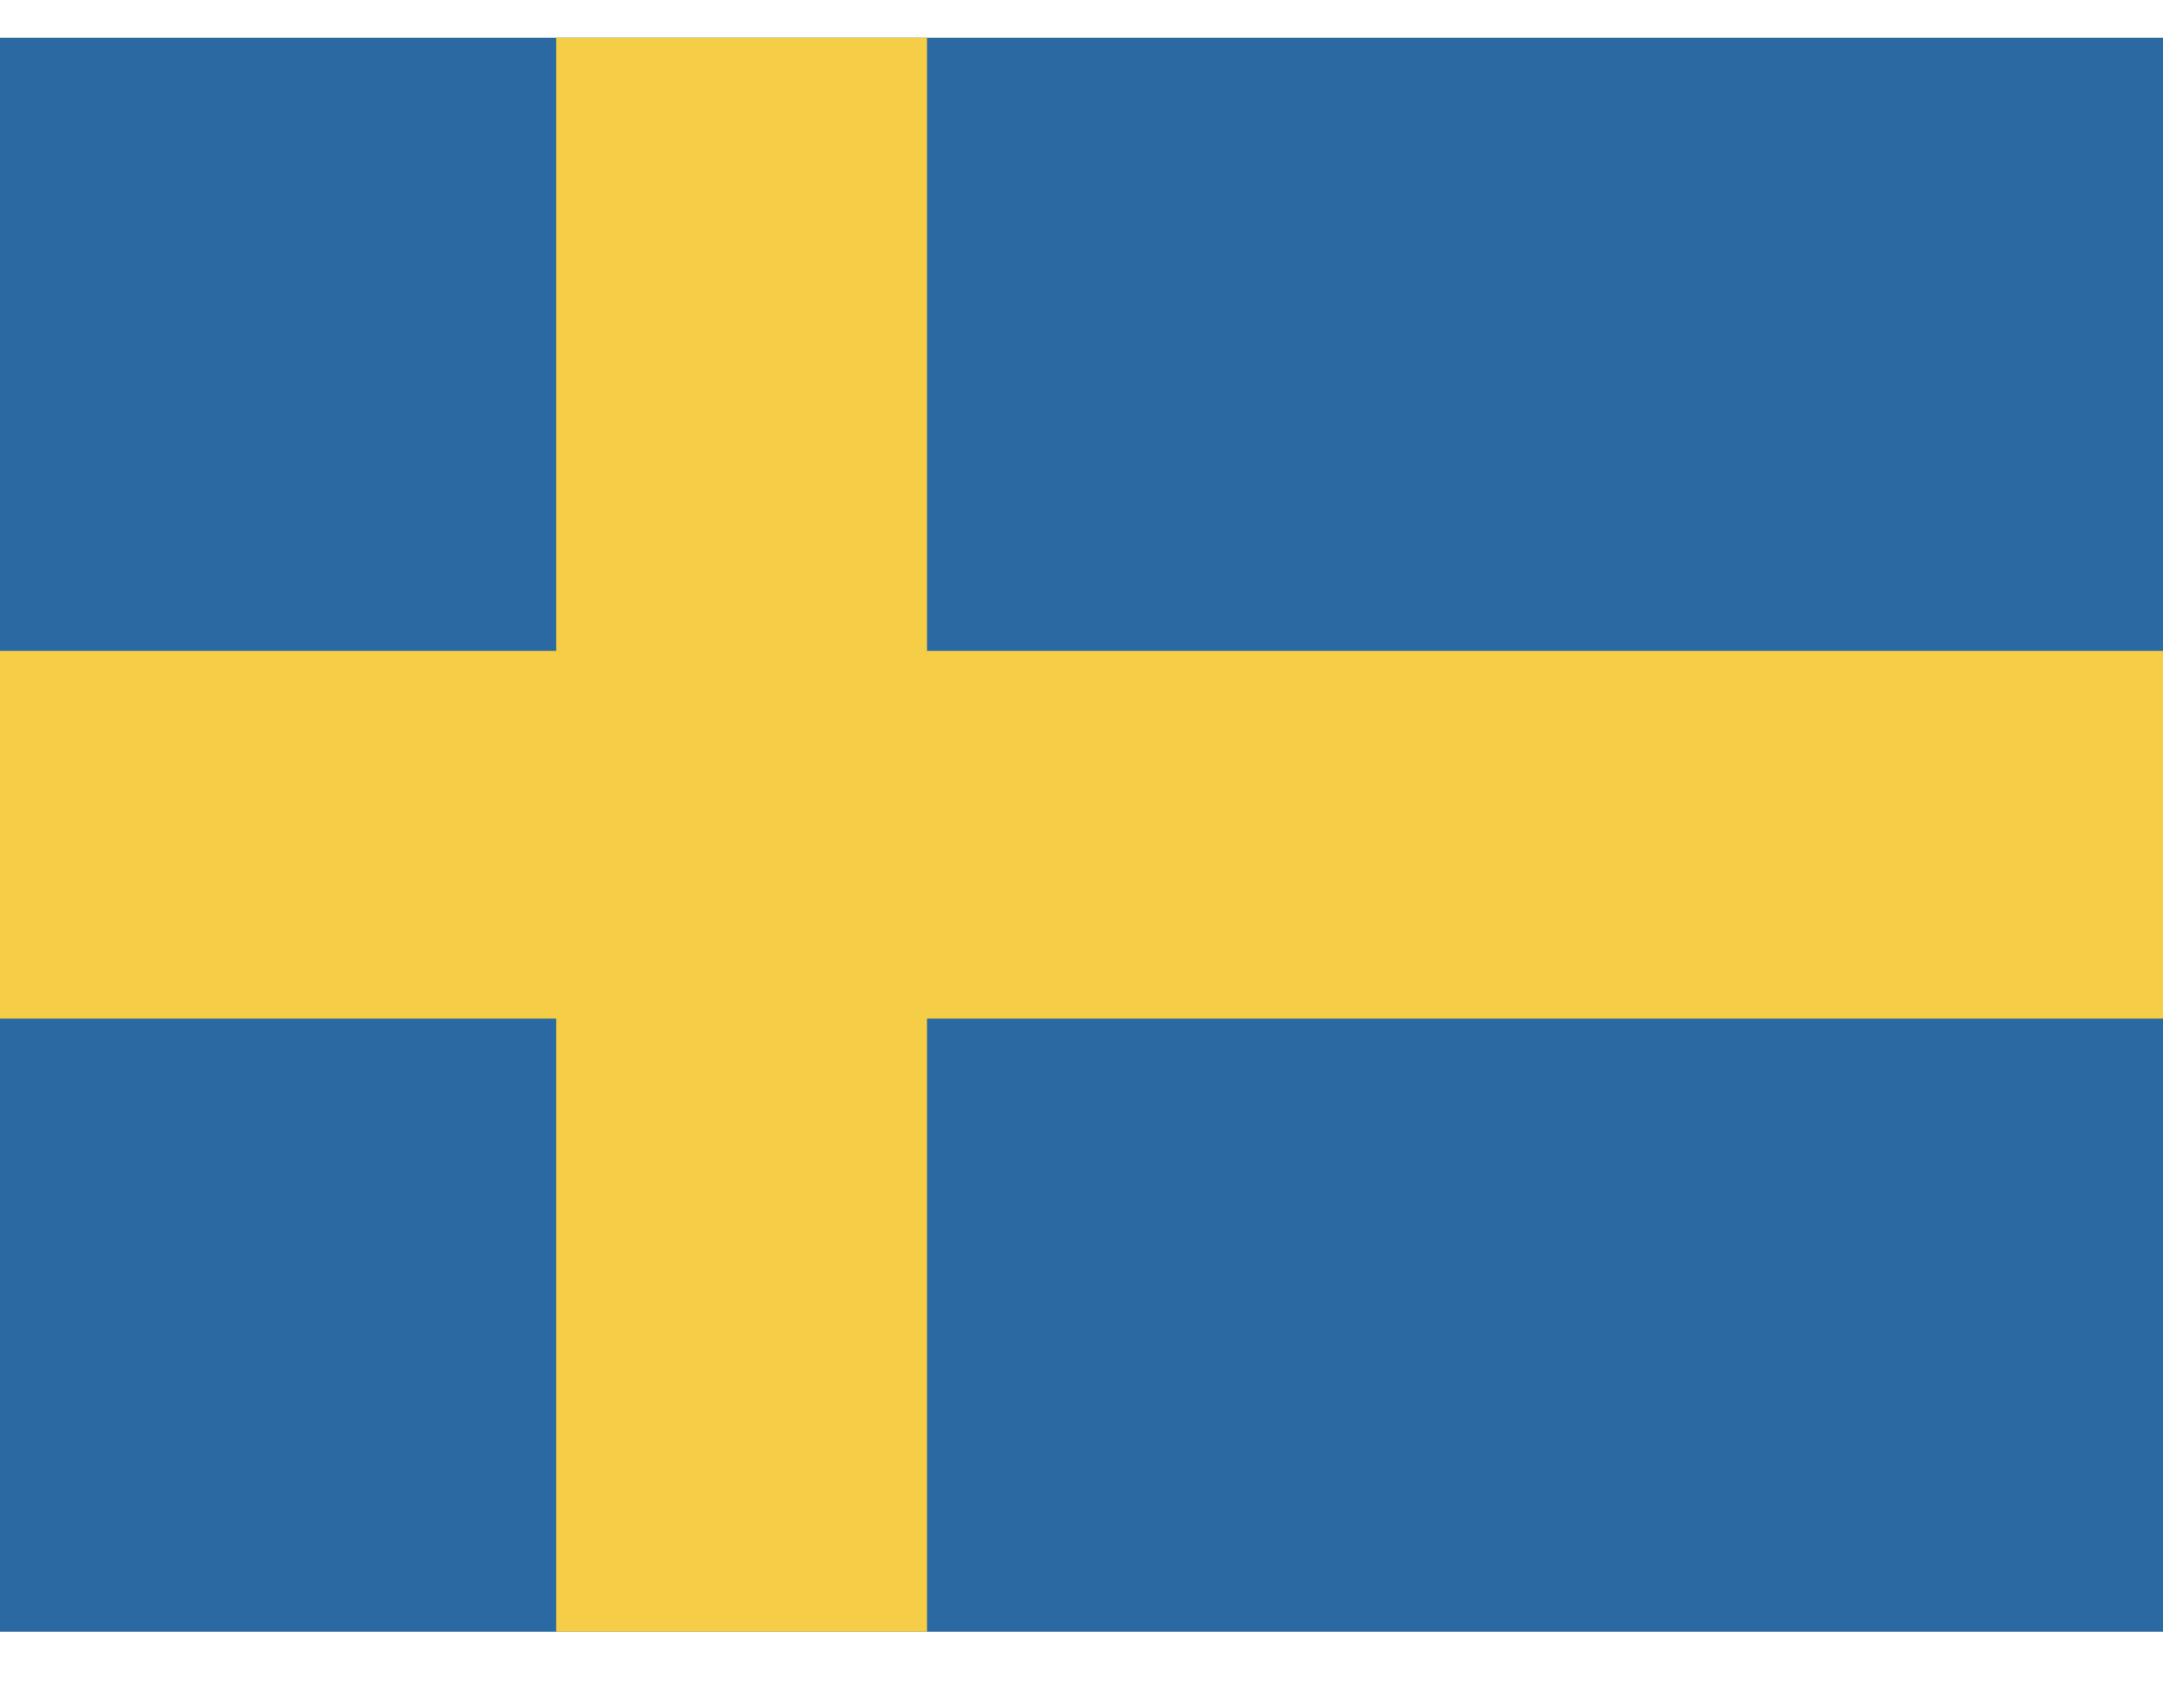 <svg width="19" height="15" viewBox="0 0 19 15" fill="none" xmlns="http://www.w3.org/2000/svg">
<rect y="14.332" width="14" height="19" transform="rotate(-90 0 14.332)" fill="#2B69A2"/>
<path fill-rule="evenodd" clip-rule="evenodd" d="M-3.7659e-07 5.717L-2.35369e-07 8.947L4.886 8.947L4.886 14.332L8.143 14.332L8.143 8.947L19 8.947L19 5.717L8.143 5.717L8.143 0.332L4.886 0.332L4.886 5.717L-3.7659e-07 5.717Z" fill="#F6CD46"/>
</svg>
